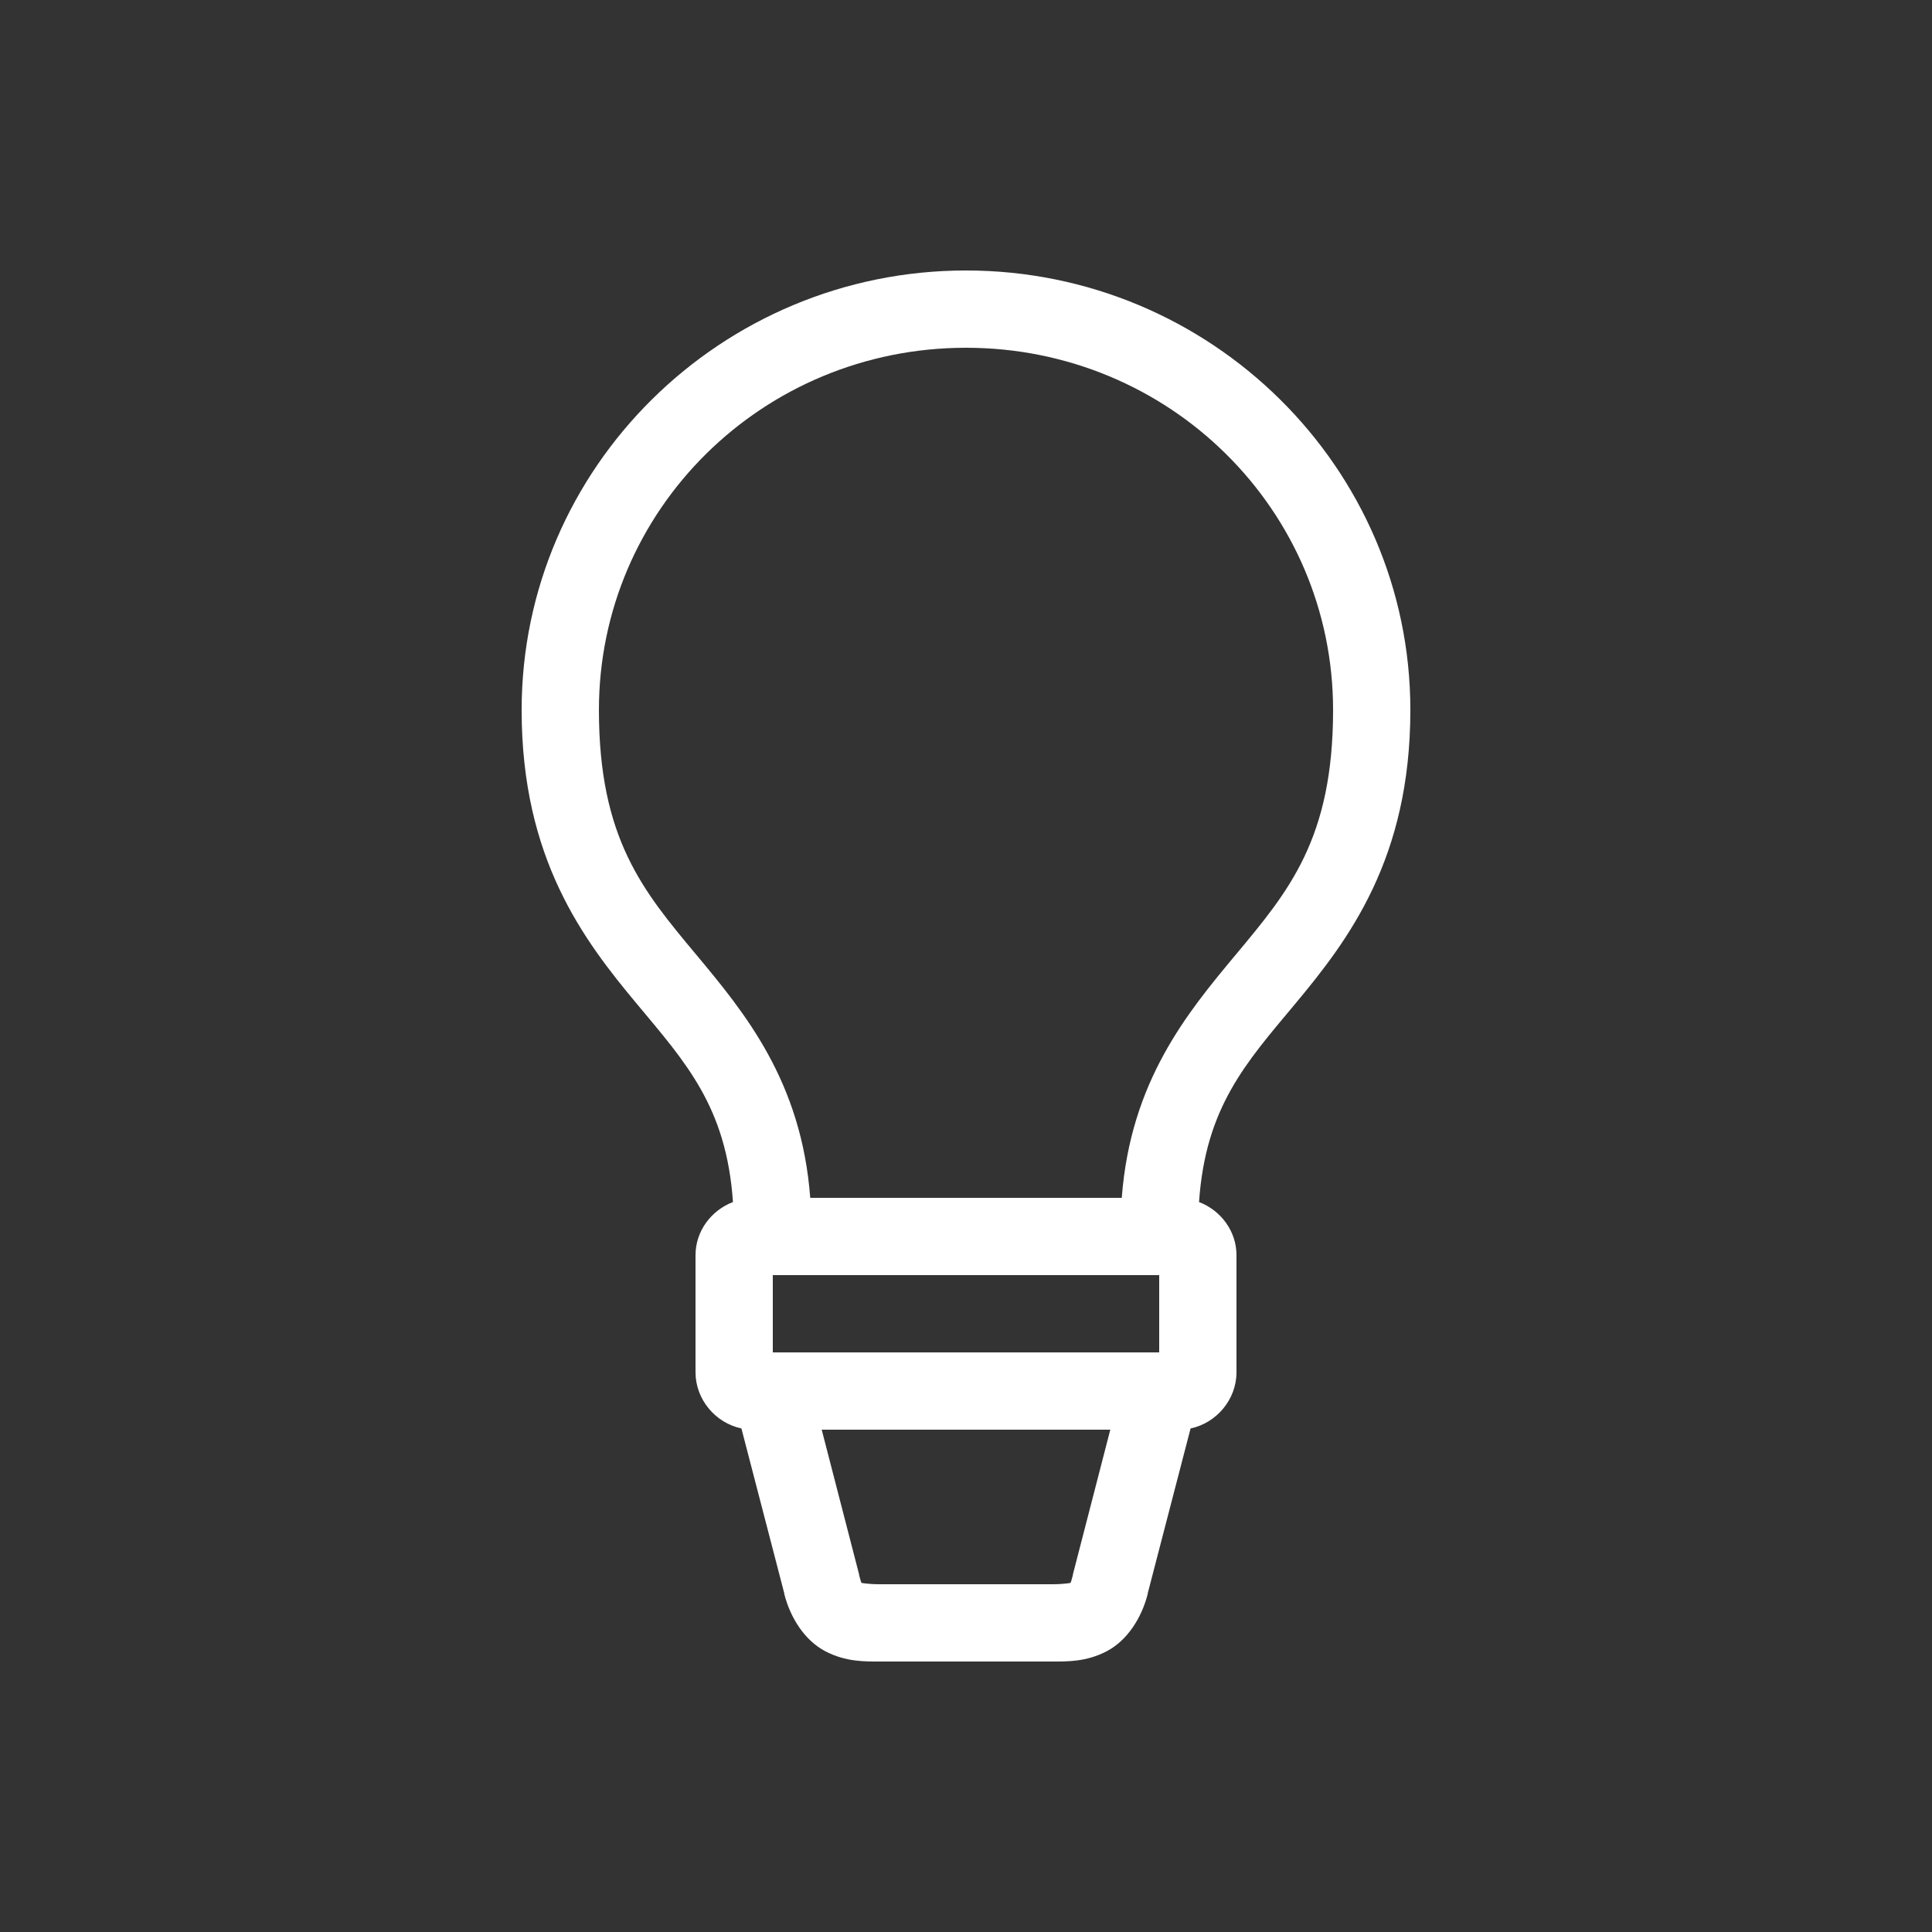 <svg width="74" height="74" viewBox="0 0 74 74" fill="none" xmlns="http://www.w3.org/2000/svg">
<rect x="0" y="0" width="74" height="74" fill="#333333" stroke="none"/>
<path d="M37 10.36C27.628 10.36 19.98 17.907 19.98 27.195C19.98 32.888 22.346 35.997 24.397 38.456C26.276 40.709 27.825 42.402 28.074 46.041C27.244 46.358 26.64 47.151 26.64 48.076V52.563C26.64 53.605 27.407 54.504 28.398 54.713L30.039 61.027C30.041 61.034 30.038 61.043 30.039 61.05C30.277 61.987 30.836 62.842 31.612 63.247C32.394 63.655 33.117 63.64 33.693 63.64H40.307C40.883 63.64 41.606 63.655 42.388 63.247C43.164 62.842 43.723 61.987 43.961 61.05C43.962 61.043 43.959 61.034 43.961 61.027L45.602 54.713C46.593 54.505 47.36 53.605 47.36 52.563V48.076C47.36 47.151 46.756 46.358 45.926 46.041C46.175 42.402 47.724 40.709 49.603 38.456C51.654 35.997 54.02 32.887 54.02 27.195C54.02 17.907 46.371 10.36 37 10.36ZM37 13.32C44.791 13.32 51.06 19.527 51.06 27.195C51.06 32.132 49.356 34.14 47.337 36.561C45.48 38.788 43.303 41.409 42.966 45.88H31.034C30.697 41.409 28.52 38.788 26.663 36.561C24.644 34.14 22.94 32.132 22.94 27.195C22.94 19.527 29.209 13.32 37 13.32ZM29.6 48.84H44.4V51.8H29.6V48.84ZM31.473 54.76H42.527L41.093 60.31V60.333C41.041 60.543 41.015 60.606 41.001 60.634C41.033 60.617 40.804 60.68 40.307 60.68H33.693C33.195 60.68 32.967 60.617 32.999 60.634C32.985 60.606 32.959 60.543 32.907 60.333V60.31L31.473 54.76Z" fill="white"/>
</svg>
